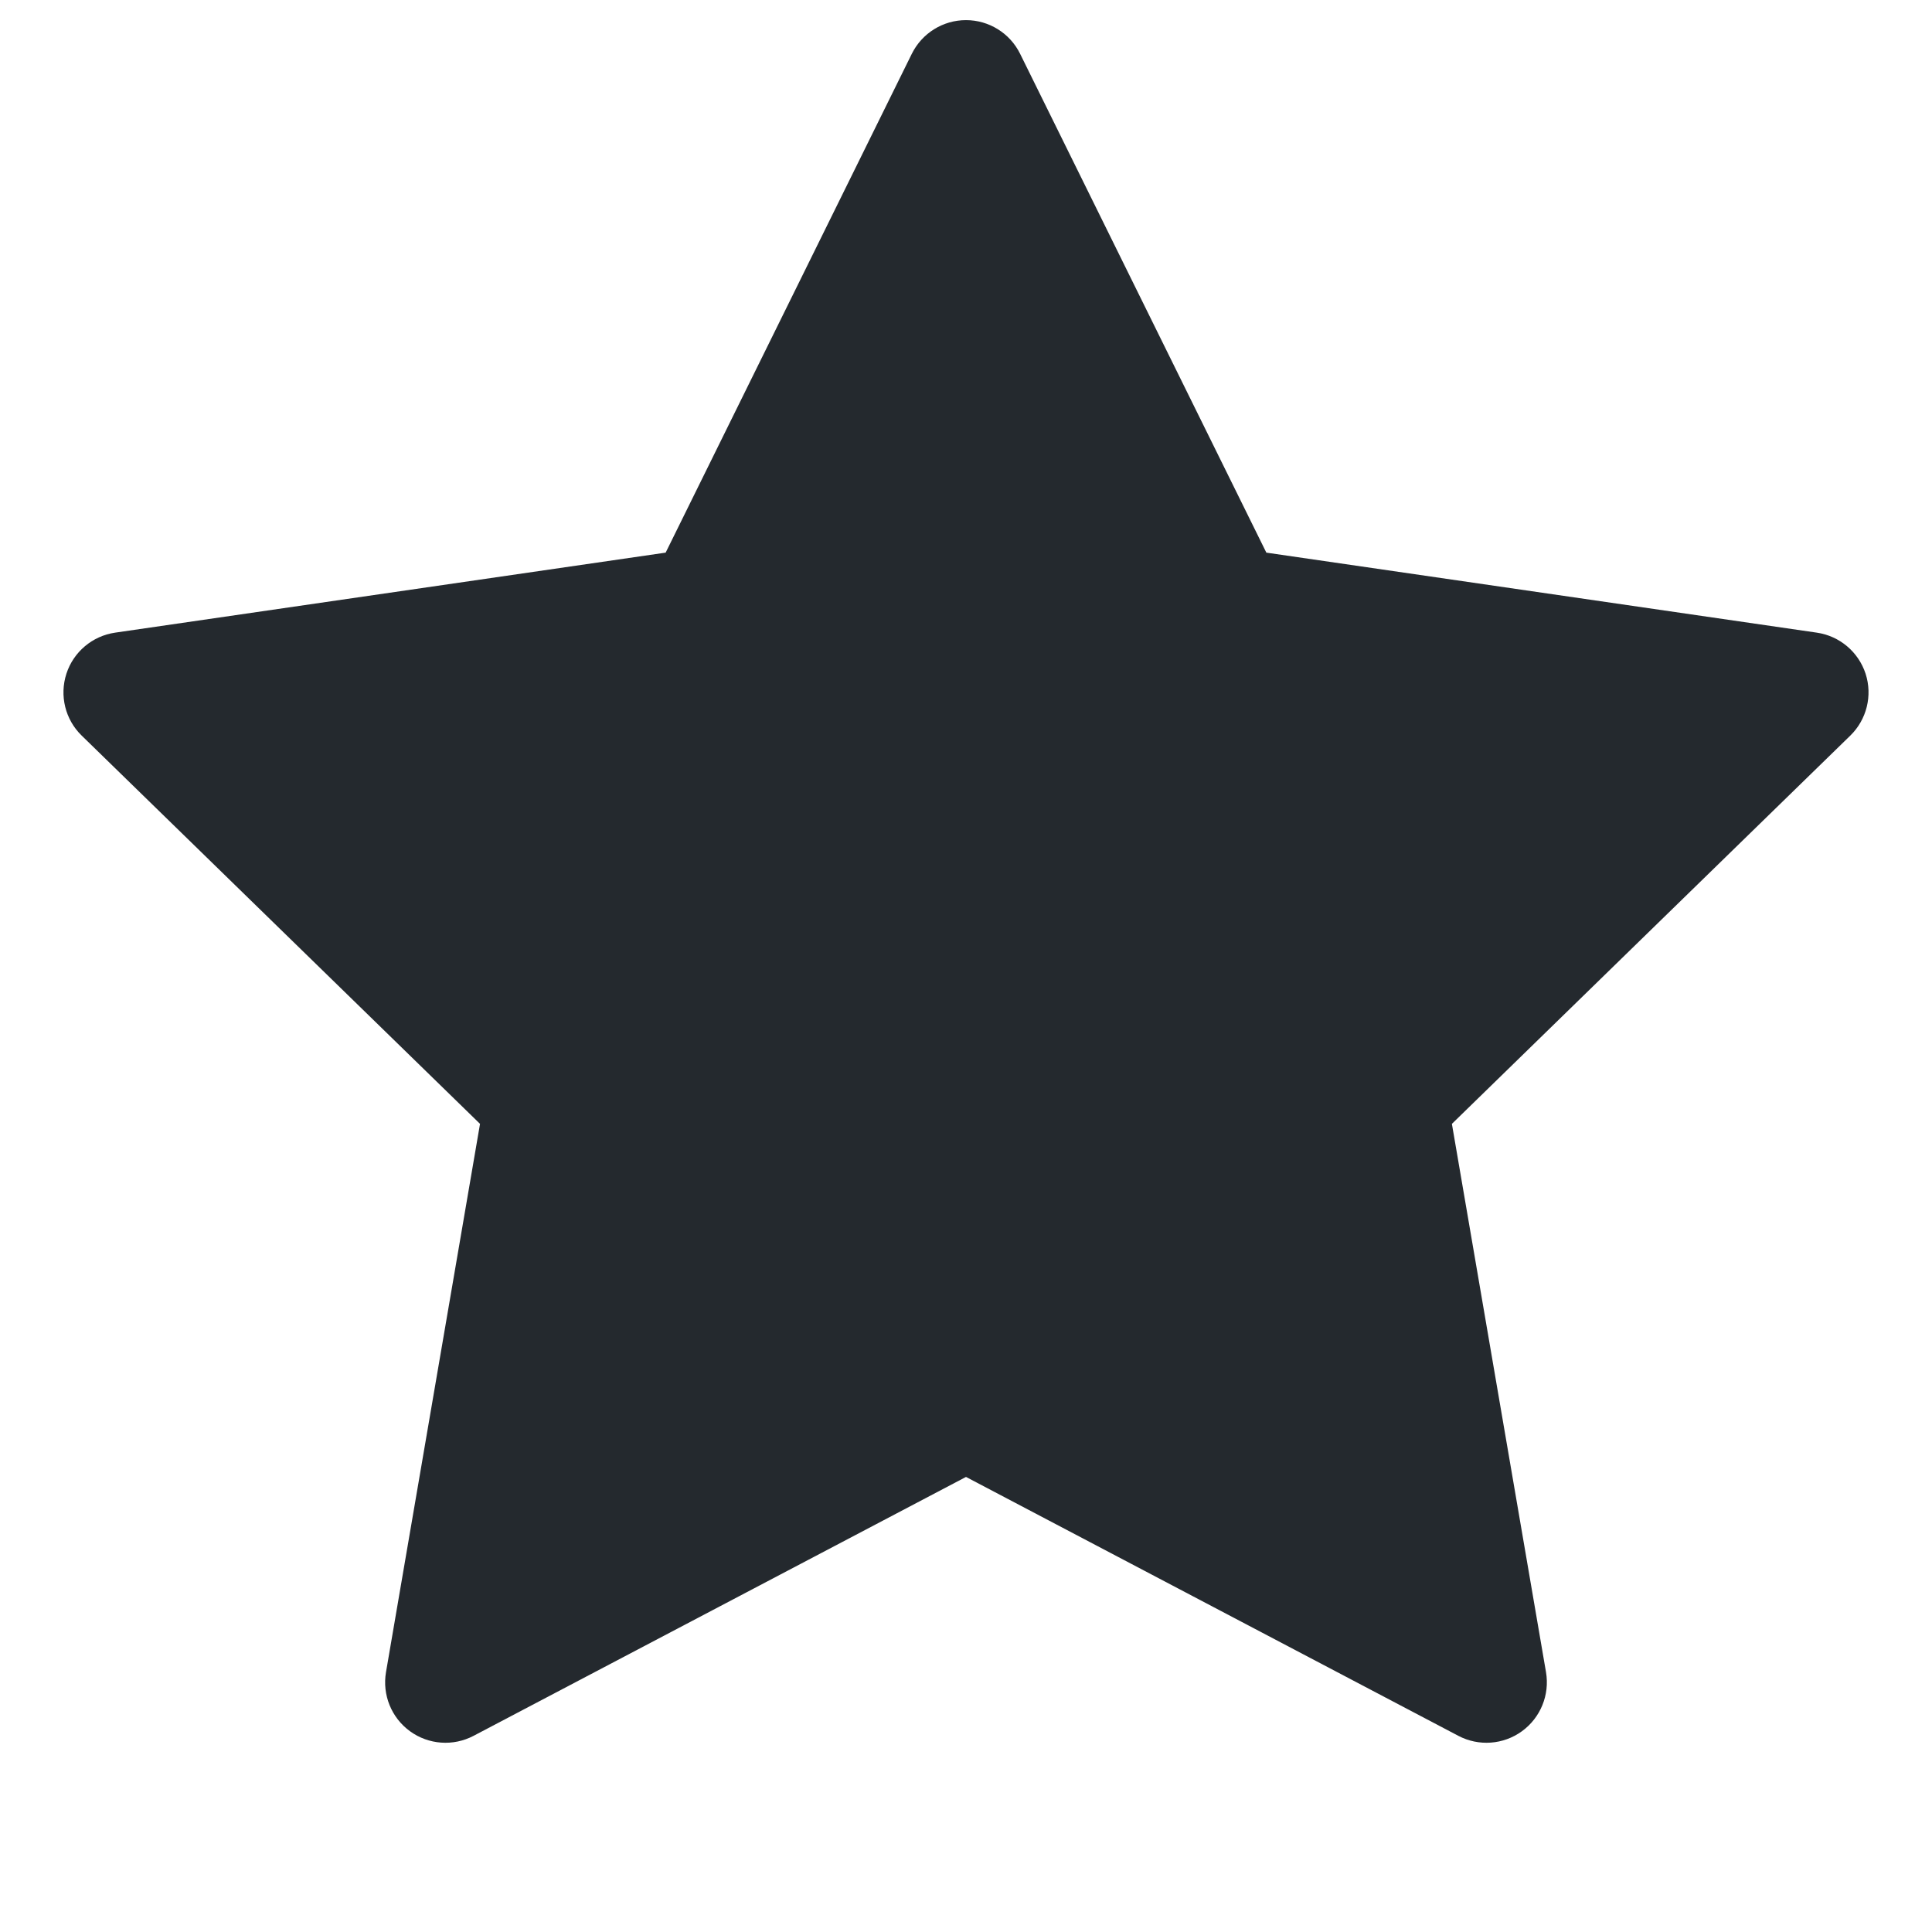 <svg width="24" height="24" viewBox="0 0 24 24" fill="none" xmlns="http://www.w3.org/2000/svg">
<path fill-rule="evenodd" clip-rule="evenodd" d="M12.672 0.668C12.546 0.412 12.285 0.25 12 0.25C11.714 0.25 11.454 0.412 11.327 0.668L8.269 6.865L1.43 7.859C1.148 7.9 0.913 8.098 0.825 8.369C0.737 8.641 0.81 8.939 1.015 9.138L5.963 13.961L4.795 20.772C4.747 21.054 4.862 21.338 5.093 21.506C5.324 21.674 5.63 21.696 5.883 21.563L12 18.347L18.116 21.563C18.369 21.696 18.675 21.674 18.906 21.506C19.137 21.338 19.253 21.054 19.205 20.772L18.036 13.961L22.985 9.138C23.189 8.939 23.263 8.641 23.175 8.369C23.086 8.098 22.852 7.9 22.569 7.859L15.731 6.865L12.672 0.668Z" fill="#24292E"/>
</svg>
